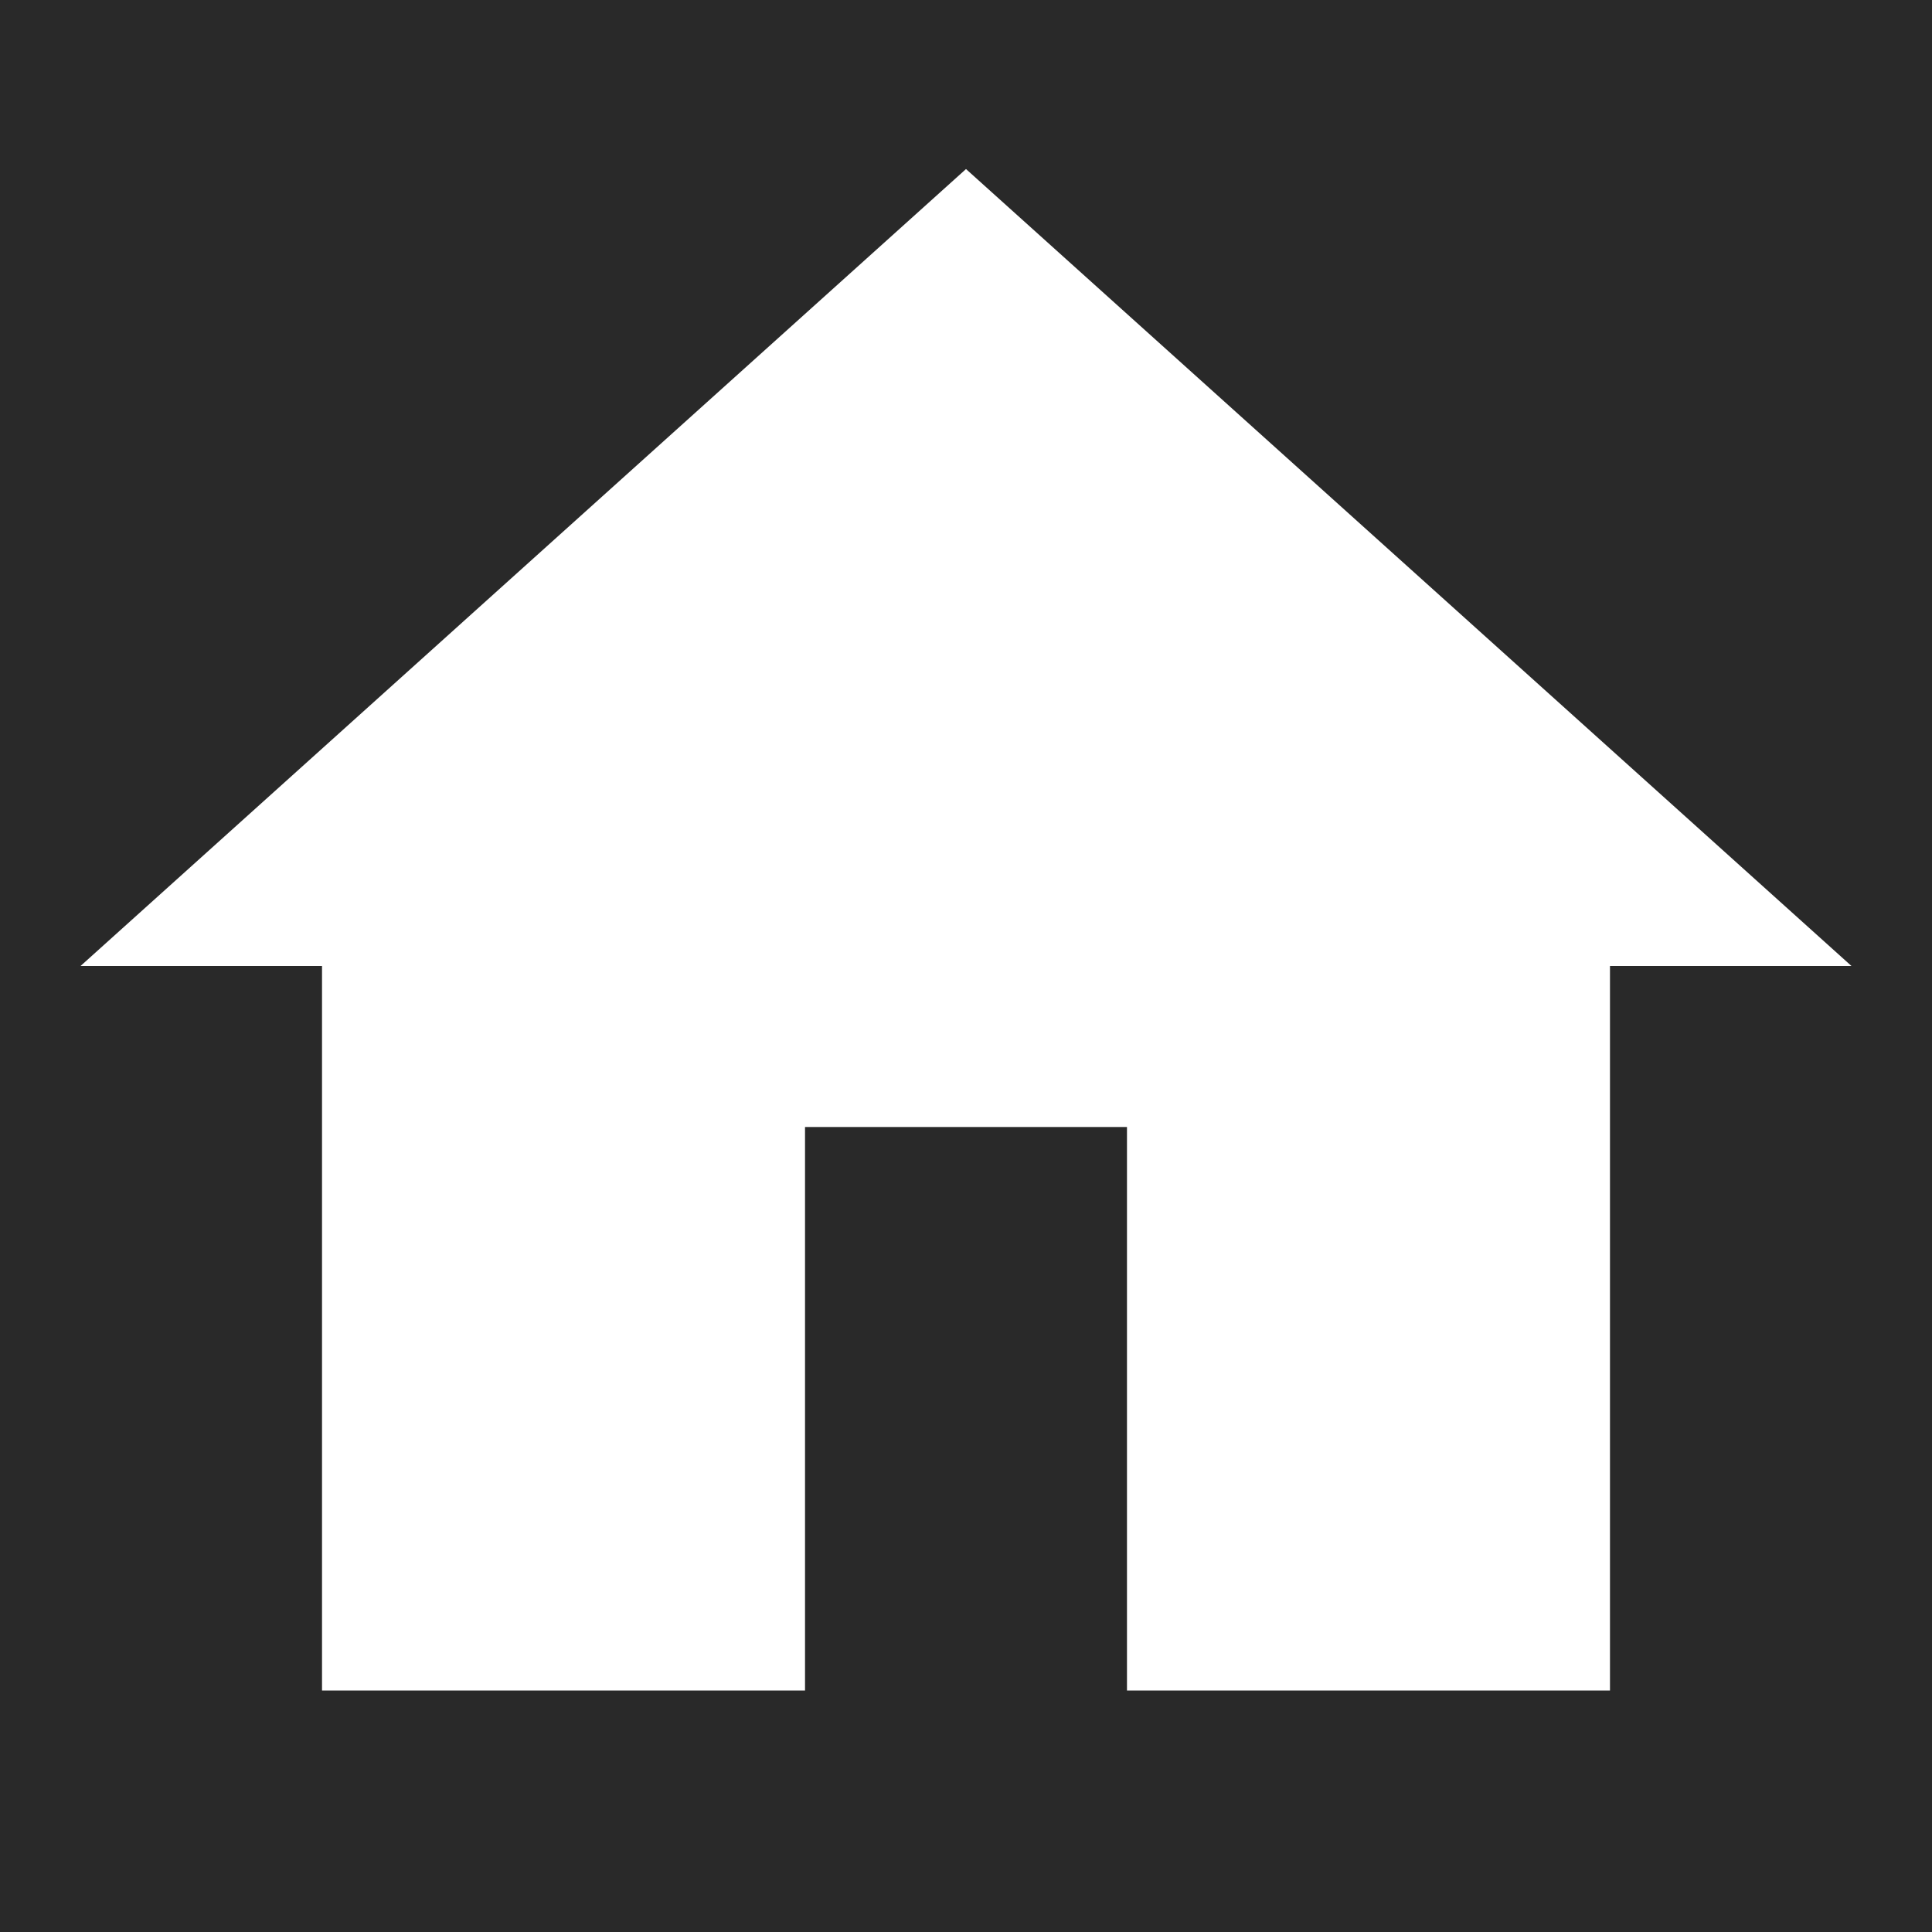 <?xml version="1.0" encoding="UTF-8"?>
<svg xmlns="http://www.w3.org/2000/svg" xmlns:xlink="http://www.w3.org/1999/xlink" viewBox="0 0 100 100" width="100px" height="100px">
<g id="surface145344461">
<rect x="0" y="0" width="100" height="100" style="fill:rgb(16.078%,16.078%,16.078%);fill-opacity:1;stroke:none;"/>
<path style=" stroke:none;fill-rule:nonzero;fill:rgb(100%,100%,100%);fill-opacity:1;" d="M 50 8.75 L 4.168 50 L 16.668 50 L 16.668 87.5 L 41.668 87.5 L 41.668 58.332 L 58.332 58.332 L 58.332 87.5 L 83.332 87.5 L 83.332 50 L 95.832 50 Z M 50 8.75 "/>
</g>
</svg>

